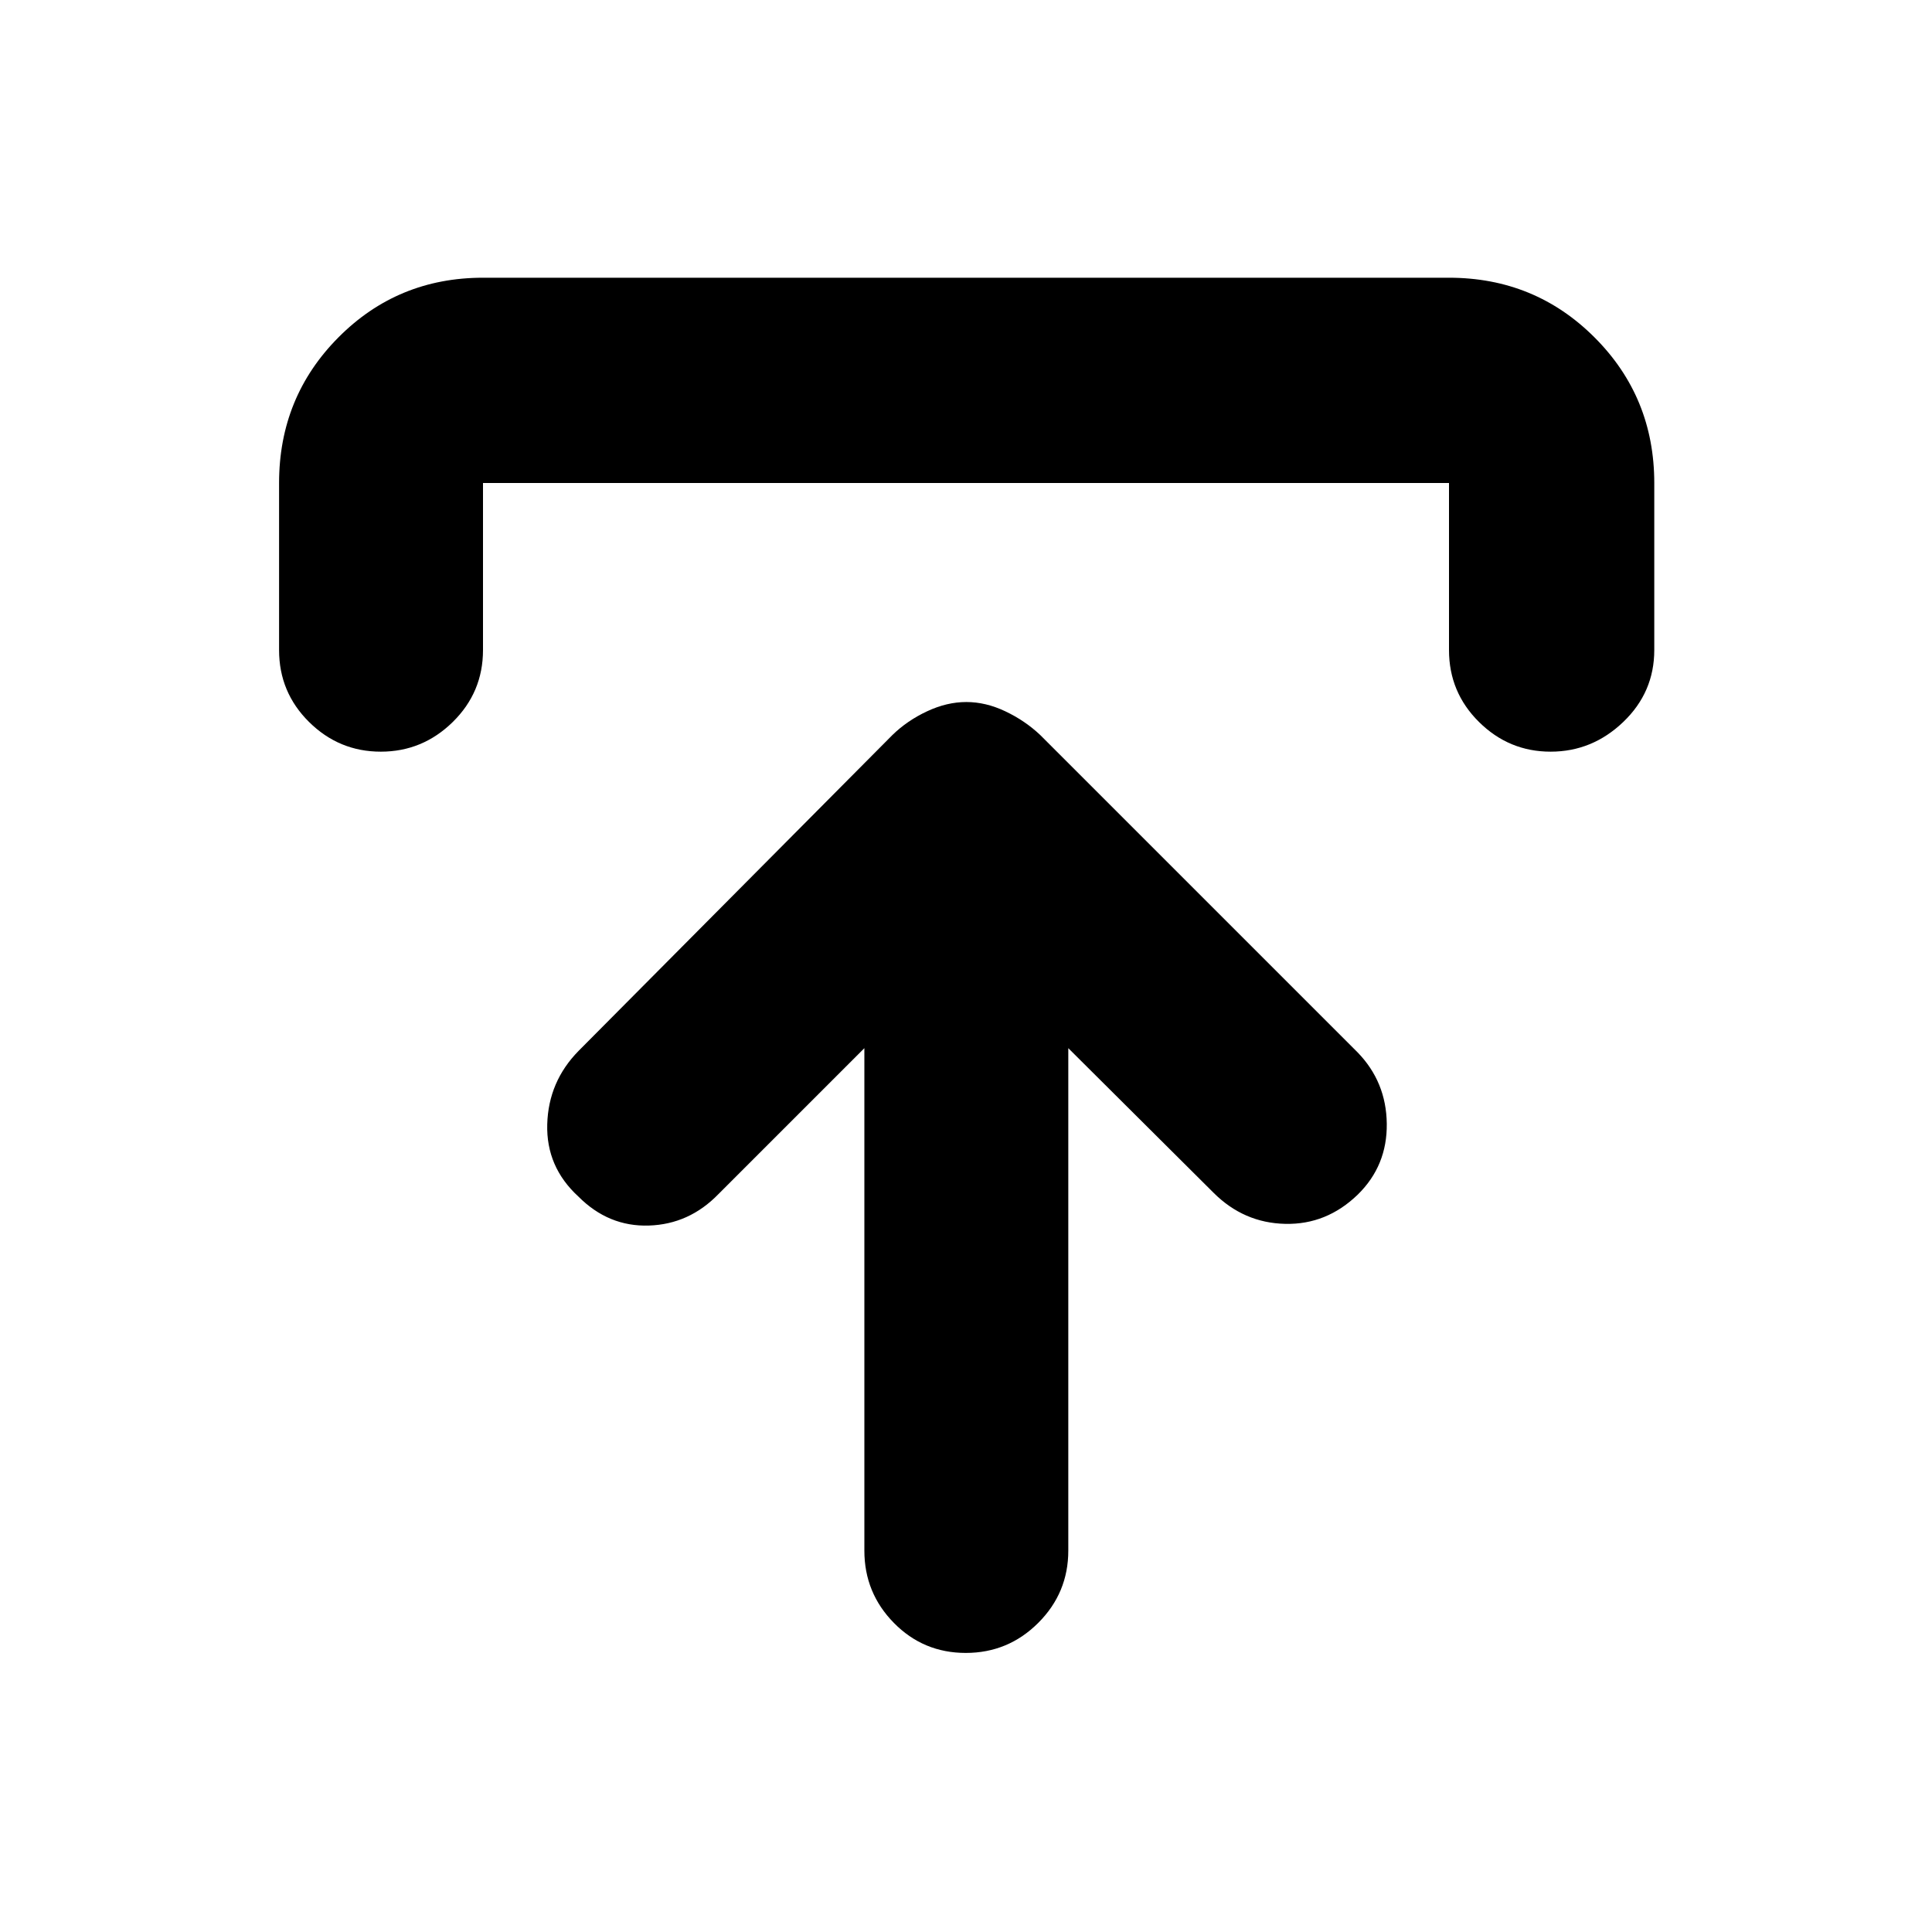 <svg xmlns="http://www.w3.org/2000/svg" height="40" viewBox="0 -960 960 960" width="40"><path d="m429.5-439.17-72.5 72.5q-14.53 15-34.58 15.64-20.05.64-35.03-14.42-16.06-14.72-15.47-35.91.58-21.2 15.58-36.47l155.93-156.94q7.35-7.17 17.21-11.78 9.85-4.62 19.52-4.62t19.39 4.62q9.72 4.61 17.28 11.72L674.5-437.17q14.33 14.7 14.58 35.52.25 20.82-14.32 35.15-15.53 15.1-36.14 14.63-20.62-.46-35.62-15.46l-72.17-71.84v249.67q0 21-14.95 35.92-14.95 14.91-36 14.91t-35.71-14.91Q429.5-168.5 429.5-189.5v-249.67ZM138.67-637v-83q0-42.66 29.47-72.33T240-822h480q42.66 0 72.33 29.67T822-720v83q0 21-15.42 35.75-15.41 14.75-36.09 14.75-20.68 0-35.58-14.75Q720-616 720-637v-83H240v83q0 21-15.02 35.75-15.03 14.75-35.76 14.75-20.74 0-35.65-14.75-14.9-14.75-14.9-35.75Z"/></svg>